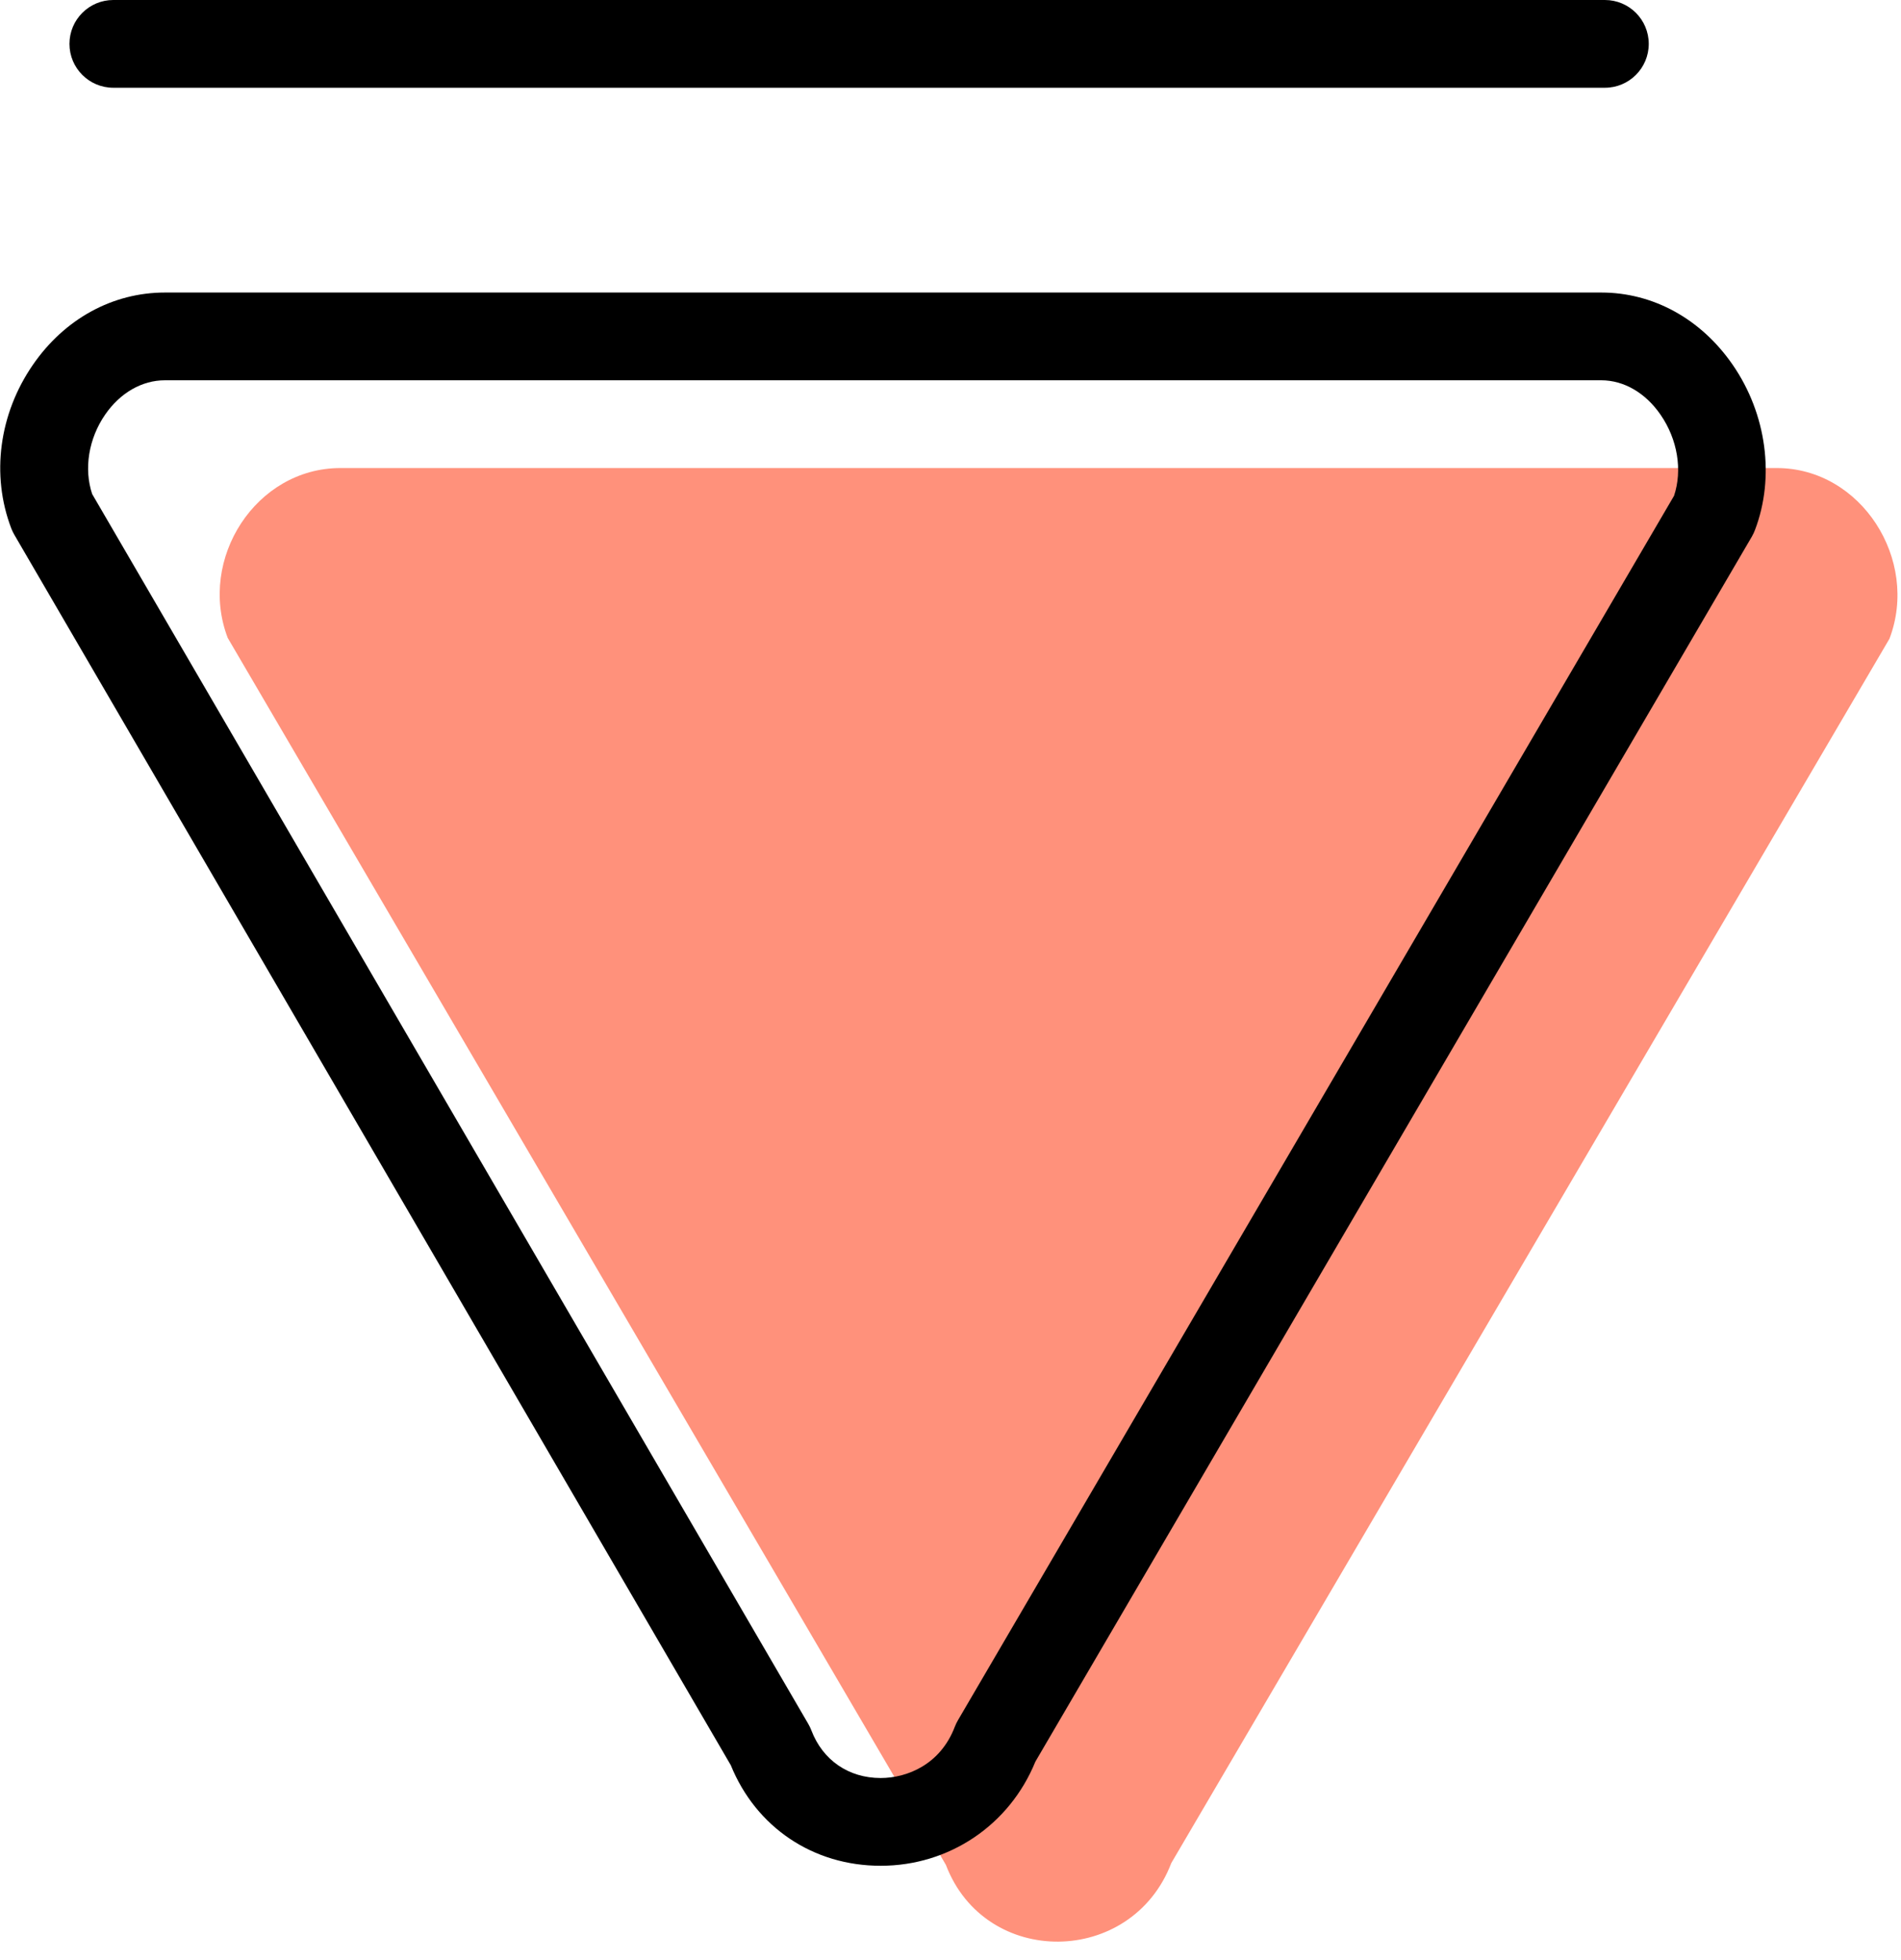 <svg xmlns="http://www.w3.org/2000/svg" xmlns:xlink="http://www.w3.org/1999/xlink" preserveAspectRatio="xMidYMid" width="65" height="67" viewBox="0 0 65 67">
  <defs>
    <style>

      .cls-3 {
        fill: #ff917b;
      }

      .cls-4 {
        fill: #000000;
      }
    </style>
  </defs>
  <g id="group-33svg">
    <path d="M64.605,21.836 C64.605,21.836 40.049,63.689 40.049,63.689 C38.699,67.228 33.691,67.290 32.342,63.750 C32.342,63.750 7.786,21.806 7.786,21.806 C6.757,19.106 8.750,16.000 11.639,16.000 C11.639,16.000 60.751,16.000 60.751,16.000 C63.641,16.000 65.634,19.137 64.605,21.836 Z" id="path-1" class="cls-3" fill-rule="evenodd"/>
    <path d="M30.112,63.781 C27.803,63.781 25.852,62.468 24.988,60.344 C24.988,60.344 0.489,18.279 0.489,18.279 C0.448,18.209 0.413,18.135 0.384,18.059 C-0.310,16.239 -0.033,14.150 1.124,12.472 C2.207,10.900 3.852,10.000 5.639,10.000 C5.639,10.000 54.751,10.000 54.751,10.000 C56.526,10.000 58.166,10.902 59.249,12.476 C60.405,14.152 60.695,16.315 60.006,18.120 C59.977,18.197 59.941,18.272 59.900,18.344 C59.900,18.344 35.401,60.223 35.401,60.223 C34.519,62.389 32.457,63.781 30.112,63.781 ZM3.151,16.888 C3.151,16.888 27.638,58.933 27.638,58.933 C27.679,59.003 27.714,59.077 27.743,59.153 C28.132,60.173 29.018,60.781 30.112,60.781 C31.015,60.781 32.155,60.321 32.647,59.030 C32.677,58.953 32.712,58.878 32.754,58.807 C32.754,58.807 57.240,16.948 57.240,16.948 C57.532,16.071 57.360,15.020 56.779,14.178 C56.264,13.429 55.524,13.000 54.751,13.000 C54.751,13.000 5.639,13.000 5.639,13.000 C4.854,13.000 4.109,13.428 3.595,14.174 C3.029,14.995 2.863,16.024 3.151,16.888 Z" id="path-2" class="cls-4" fill-rule="evenodd"/>
    <path d="M54.875,3.000 C54.875,3.000 3.875,3.000 3.875,3.000 C3.046,3.000 2.375,2.328 2.375,1.500 C2.375,0.672 3.046,-0.000 3.875,-0.000 C3.875,-0.000 54.875,-0.000 54.875,-0.000 C55.704,-0.000 56.375,0.672 56.375,1.500 C56.375,2.328 55.704,3.000 54.875,3.000 Z" id="path-3" class="cls-4" fill-rule="evenodd"/>
  </g>
</svg>
